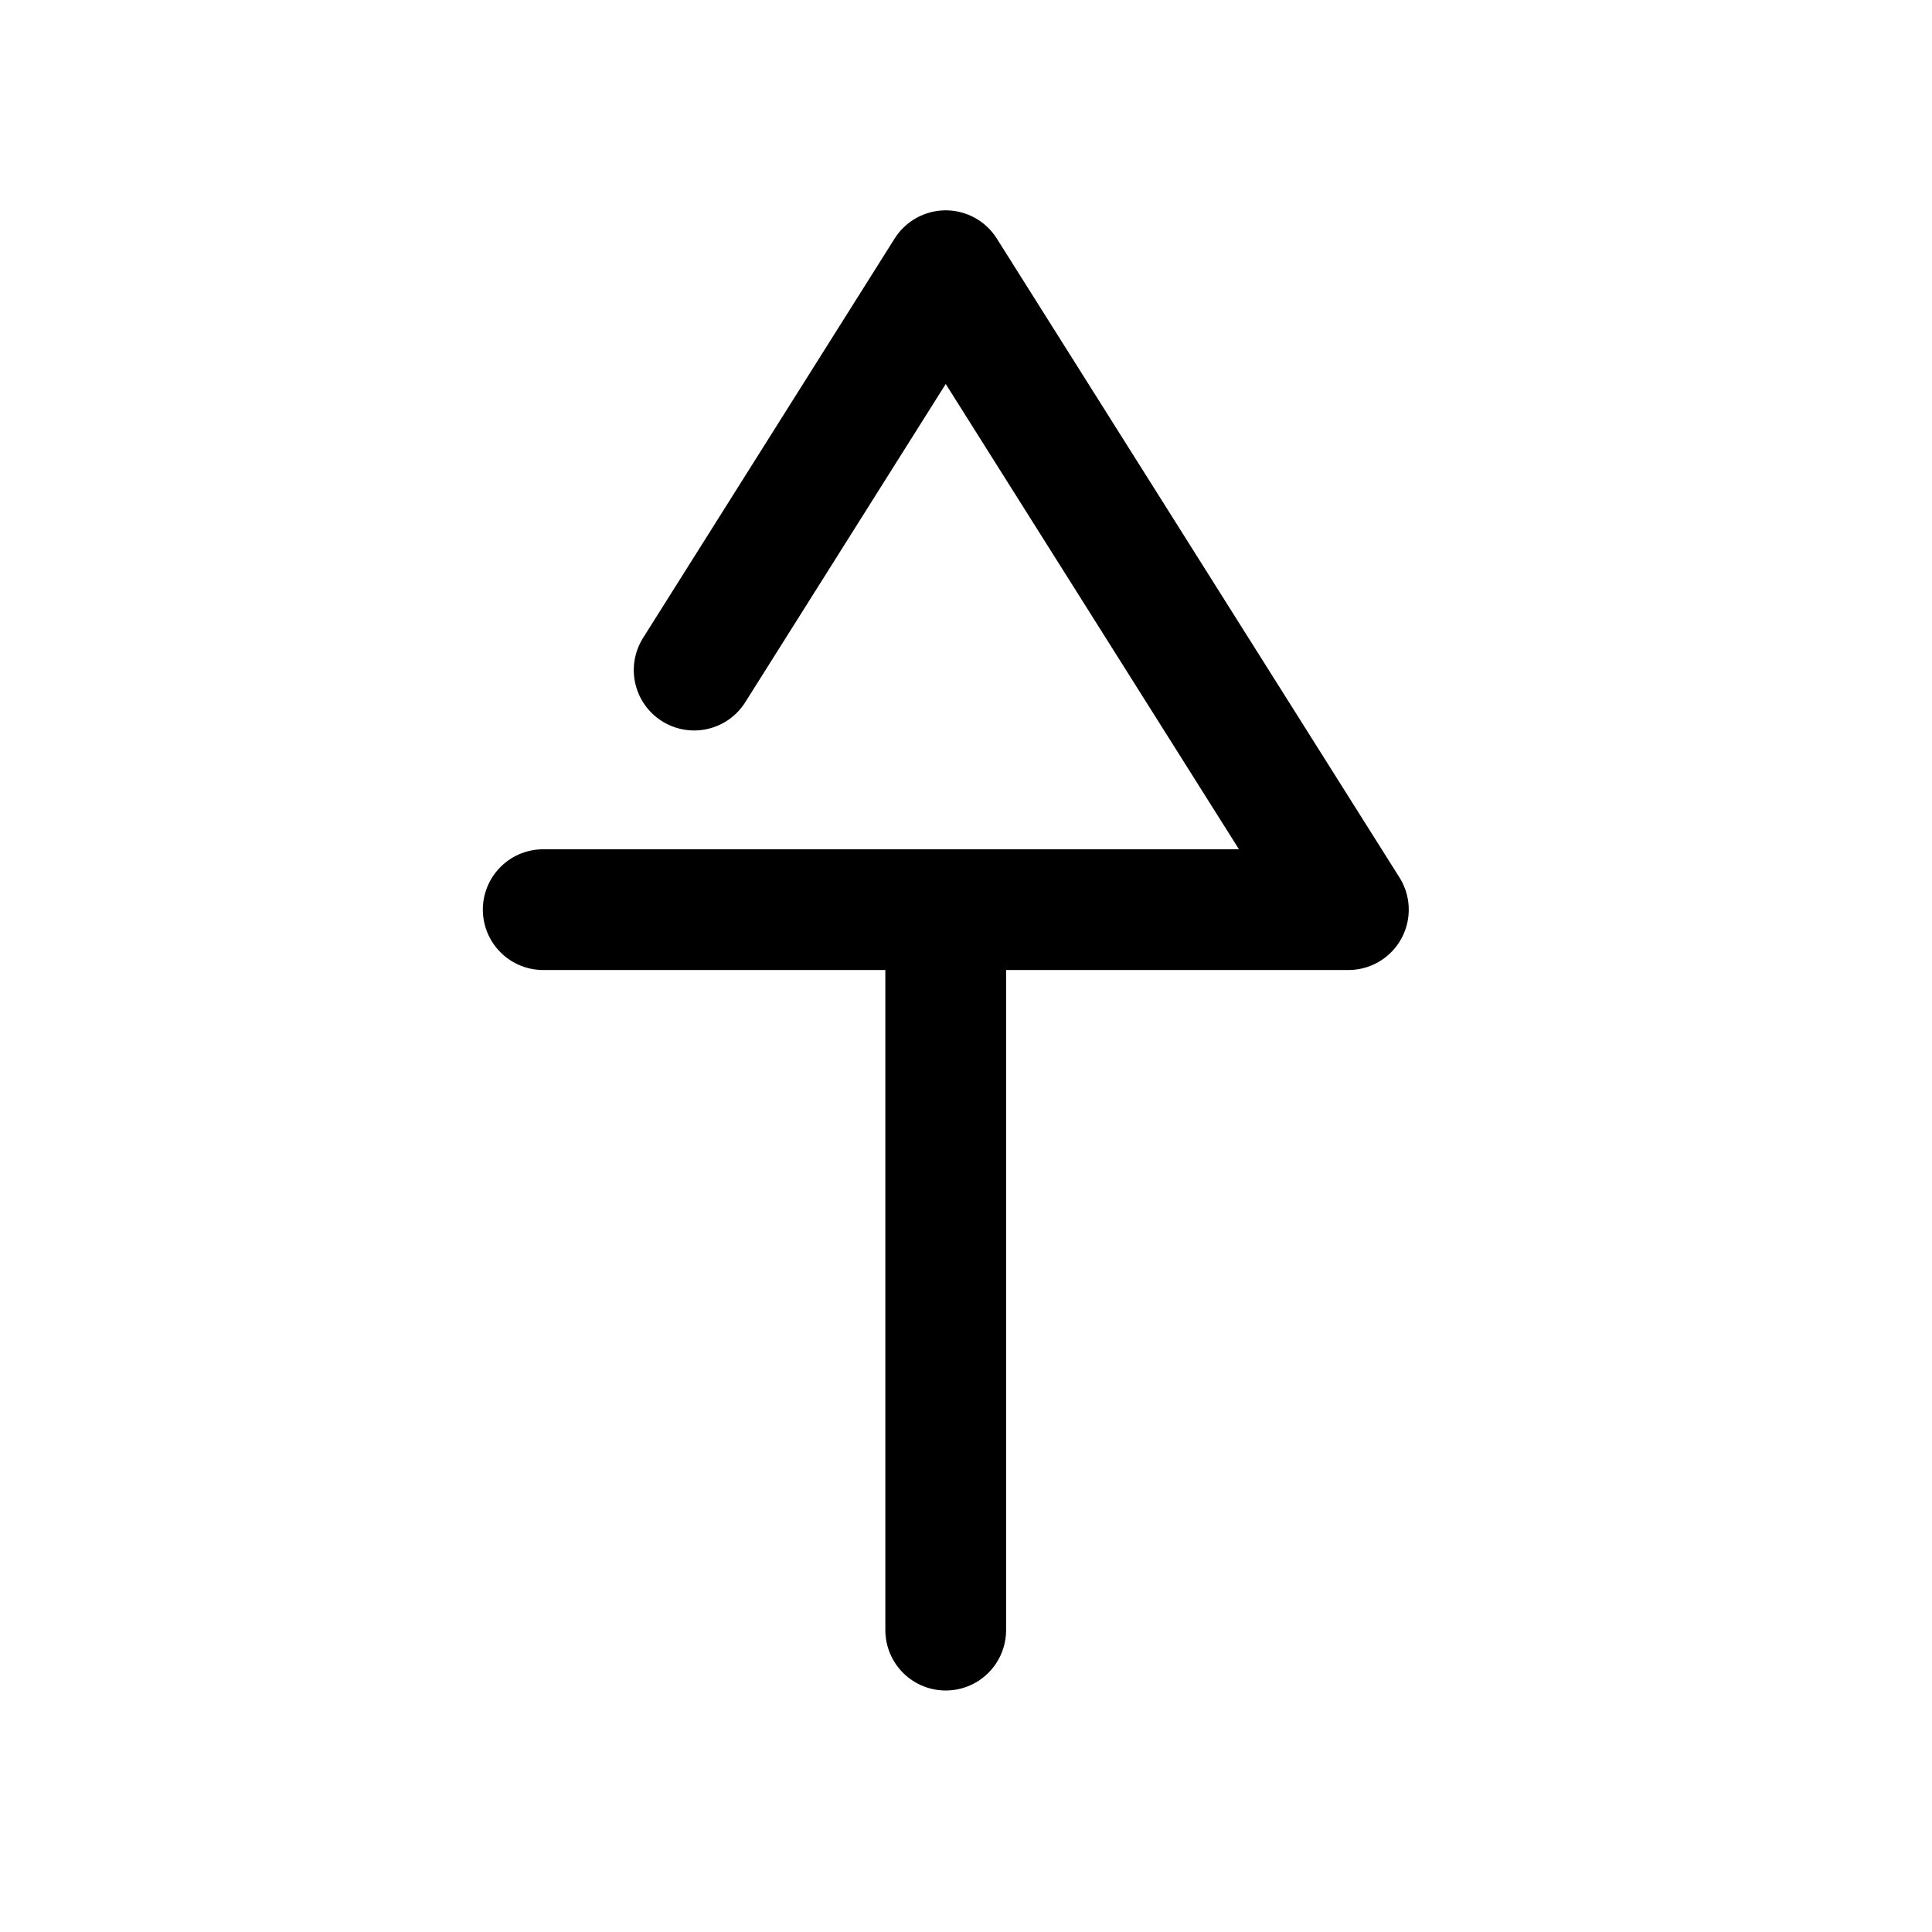 <svg width="24" height="24" viewBox="0 0 24 24" fill="none" xmlns="http://www.w3.org/2000/svg">
<path d="M11.748 11.3L11.748 20.25" stroke="black" stroke-width="1.5" stroke-linecap="round" stroke-linejoin="round"/>
<path d="M6.748 11.3L16.75 11.3L11.748 3.363L9.248 7.332L8.623 8.324" stroke="black" stroke-width="1.5" stroke-linecap="round" stroke-linejoin="round"/>
</svg>